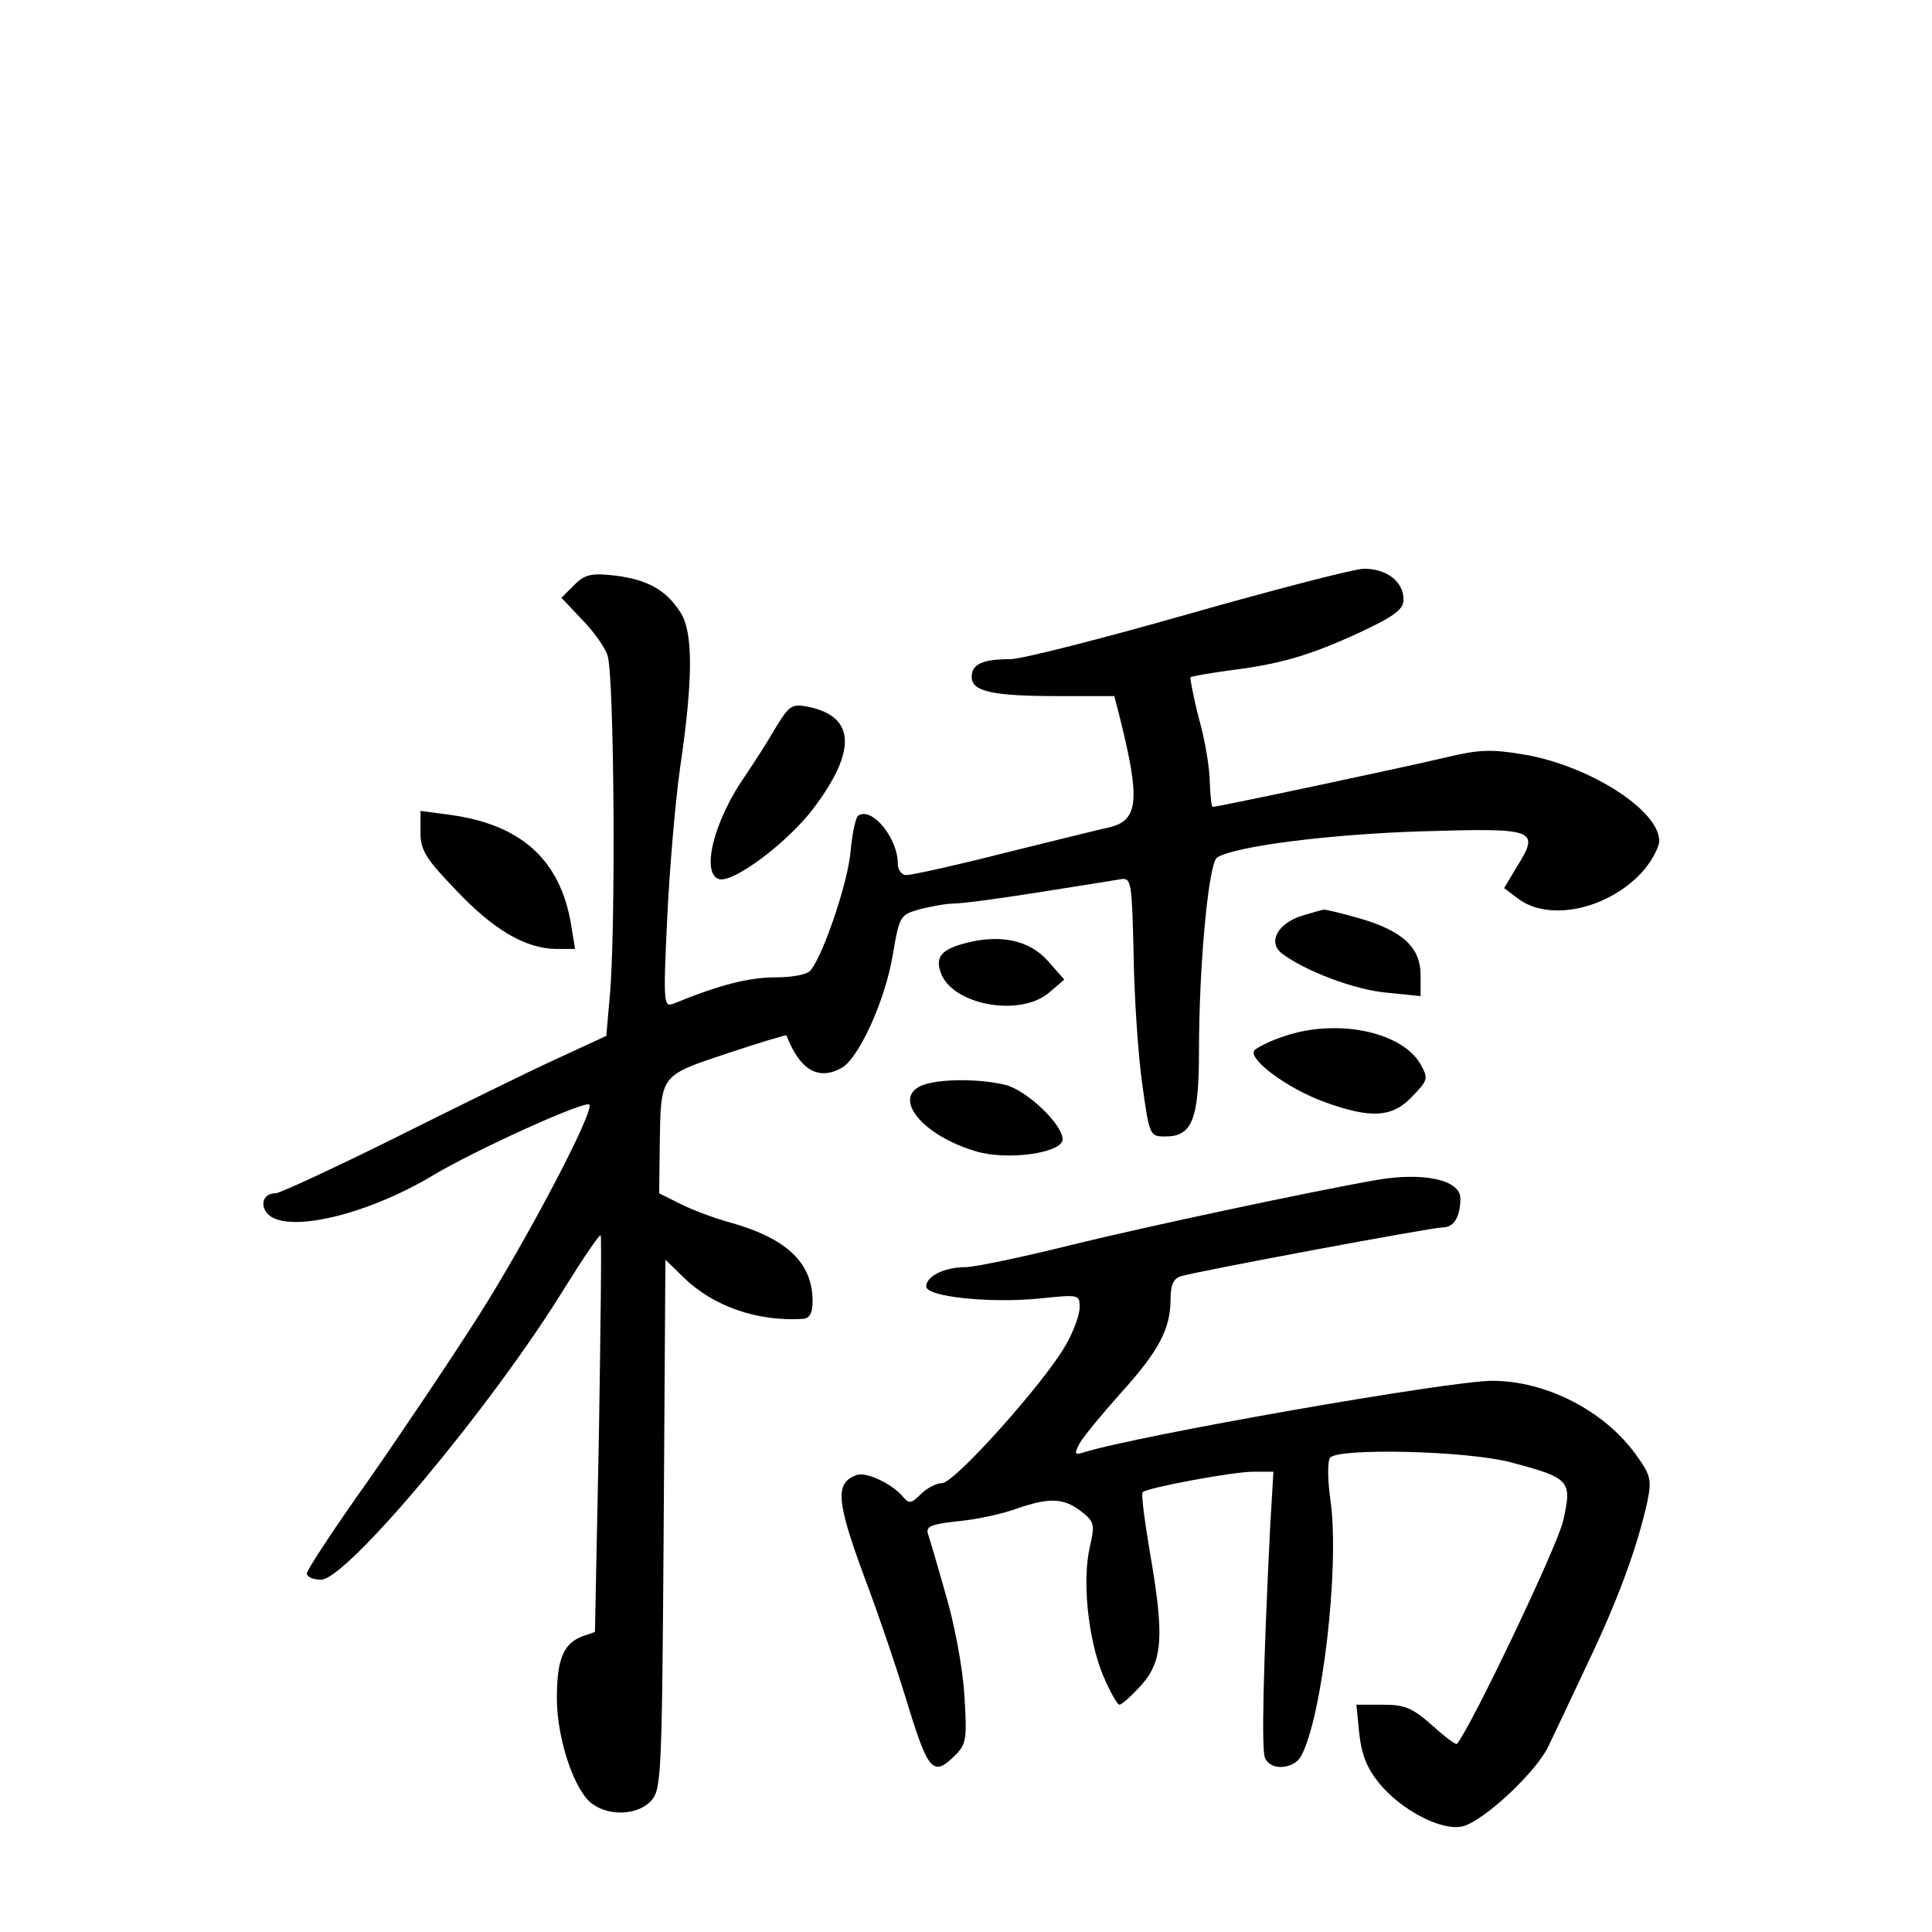 <?xml version="1.0" standalone="no"?>
<!DOCTYPE svg PUBLIC "-//W3C//DTD SVG 20010904//EN"
 "http://www.w3.org/TR/2001/REC-SVG-20010904/DTD/svg10.dtd">
<svg version="1.0" xmlns="http://www.w3.org/2000/svg"
 width="340pt" height="340pt" viewBox="0 0 340 340"
 preserveAspectRatio="xMidYMid meet">
<g transform="translate(0,340) scale(0.1,-0.1)"
fill="#000000" stroke="none">
<path d="M2090 2319 c-151 -43 -292 -79 -312 -79 -49 0 -68 -9 -68 -31 0 -26
36 -34 153 -34 l98 0 9 -35 c37 -147 34 -184 -18 -196 -15 -3 -98 -24 -184
-45 -86 -22 -164 -39 -173 -39 -8 0 -15 9 -15 20 0 45 -45 100 -69 85 -5 -2
-11 -30 -14 -62 -4 -53 -47 -181 -70 -210 -5 -8 -32 -13 -63 -13 -47 0 -100
-14 -178 -46 -18 -7 -19 -2 -12 147 4 85 14 206 23 269 23 156 23 239 0 273
-25 39 -58 57 -114 64 -43 5 -54 2 -73 -17 l-22 -22 35 -37 c20 -20 41 -49 46
-64 12 -31 15 -487 4 -601 l-6 -69 -91 -42 c-50 -23 -178 -86 -284 -139 -107
-53 -200 -96 -207 -96 -21 0 -28 -19 -15 -35 31 -37 172 -5 291 66 75 45 269
133 276 125 10 -10 -108 -235 -195 -372 -49 -77 -137 -208 -195 -291 -59 -83
-107 -156 -107 -162 0 -6 11 -11 25 -11 45 0 300 304 429 514 33 53 61 94 63
92 2 -2 0 -159 -3 -350 l-7 -348 -23 -8 c-33 -13 -44 -41 -44 -109 0 -71 31
-164 63 -186 31 -22 80 -19 103 6 18 20 19 45 22 487 l3 465 32 -31 c52 -51
130 -78 210 -73 12 1 17 10 17 31 0 69 -47 112 -150 140 -25 7 -62 21 -82 31
l-38 19 1 83 c2 127 -1 123 118 163 57 19 104 33 105 32 23 -60 55 -80 96 -58
31 16 78 120 91 199 12 70 13 71 48 81 20 5 47 10 61 10 14 0 81 9 150 20 69
11 133 21 144 23 17 2 18 -8 21 -133 1 -74 8 -177 15 -227 13 -92 13 -93 41
-93 47 0 59 30 59 150 0 153 17 332 32 341 32 20 199 41 360 46 201 6 209 4
167 -63 l-22 -37 24 -18 c56 -43 164 -18 223 51 14 17 26 40 26 50 0 54 -122
132 -237 152 -59 10 -80 9 -139 -5 -66 -16 -401 -87 -410 -87 -2 0 -4 19 -5
43 0 23 -8 74 -19 112 -10 39 -16 72 -15 73 2 2 32 7 67 12 90 11 142 26 231
67 62 29 77 41 77 58 0 32 -31 55 -71 54 -19 -1 -158 -37 -309 -80z"/>
<path d="M1363 2116 c-15 -26 -38 -61 -50 -79 -56 -79 -80 -173 -48 -184 25
-8 122 65 167 125 76 101 73 161 -9 178 -30 6 -34 3 -60 -40z"/>
<path d="M740 1935 c0 -31 9 -46 63 -102 66 -70 122 -102 175 -103 l34 0 -7
43 c-19 114 -88 176 -213 193 l-52 7 0 -38z"/>
<path d="M2293 1789 c-44 -13 -63 -47 -37 -67 41 -31 128 -64 185 -69 l59 -6
0 37 c0 49 -32 78 -108 100 -32 9 -60 16 -63 15 -2 0 -19 -5 -36 -10z"/>
<path d="M1702 1741 c-44 -11 -56 -24 -47 -51 18 -58 139 -81 191 -37 l27 23
-29 33 c-32 36 -82 47 -142 32z"/>
<path d="M2256 1575 c-21 -7 -43 -18 -48 -23 -14 -14 56 -67 122 -91 82 -30
120 -28 155 9 28 29 29 32 15 57 -33 58 -150 82 -244 48z"/>
<path d="M1623 1490 c-54 -22 0 -88 94 -116 56 -17 153 -3 153 21 0 26 -61 84
-98 95 -45 12 -119 12 -149 0z"/>
<path d="M2420 1323 c-114 -20 -400 -81 -531 -113 -88 -22 -174 -40 -190 -40
-37 0 -69 -16 -69 -34 0 -18 111 -30 201 -21 68 7 69 7 69 -16 0 -13 -11 -43
-25 -67 -37 -65 -195 -242 -217 -242 -10 0 -27 -9 -37 -19 -17 -17 -21 -18
-32 -5 -19 23 -66 45 -82 38 -38 -14 -35 -46 14 -179 27 -71 62 -176 79 -233
34 -109 43 -119 81 -81 20 20 21 29 16 108 -3 48 -18 126 -33 176 -14 50 -28
97 -31 106 -4 13 7 17 54 22 32 3 78 13 102 22 58 20 83 19 114 -5 23 -18 24
-23 15 -62 -14 -60 -3 -163 23 -226 12 -28 25 -52 29 -52 4 0 22 16 39 35 38
43 40 88 14 237 -9 54 -15 100 -12 102 8 8 159 36 194 36 l36 0 -6 -102 c-12
-245 -15 -386 -9 -401 9 -24 51 -21 64 3 37 70 67 328 52 445 -6 41 -6 74 -1
80 17 17 238 12 316 -8 106 -28 110 -32 94 -103 -10 -45 -163 -365 -187 -393
-2 -2 -22 13 -44 33 -34 30 -47 36 -86 36 l-47 0 5 -50 c4 -37 13 -61 35 -88
39 -48 111 -85 147 -76 37 9 130 96 151 141 10 21 42 88 70 148 52 109 86 201
104 282 8 39 6 47 -20 83 -56 78 -159 130 -253 130 -75 0 -623 -96 -719 -126
-16 -5 -17 -3 -7 16 6 11 39 51 72 88 67 74 88 113 88 166 0 24 5 36 18 40 30
9 442 86 461 86 20 0 31 19 31 51 0 33 -66 47 -150 32z"/>
</g>
</svg>
